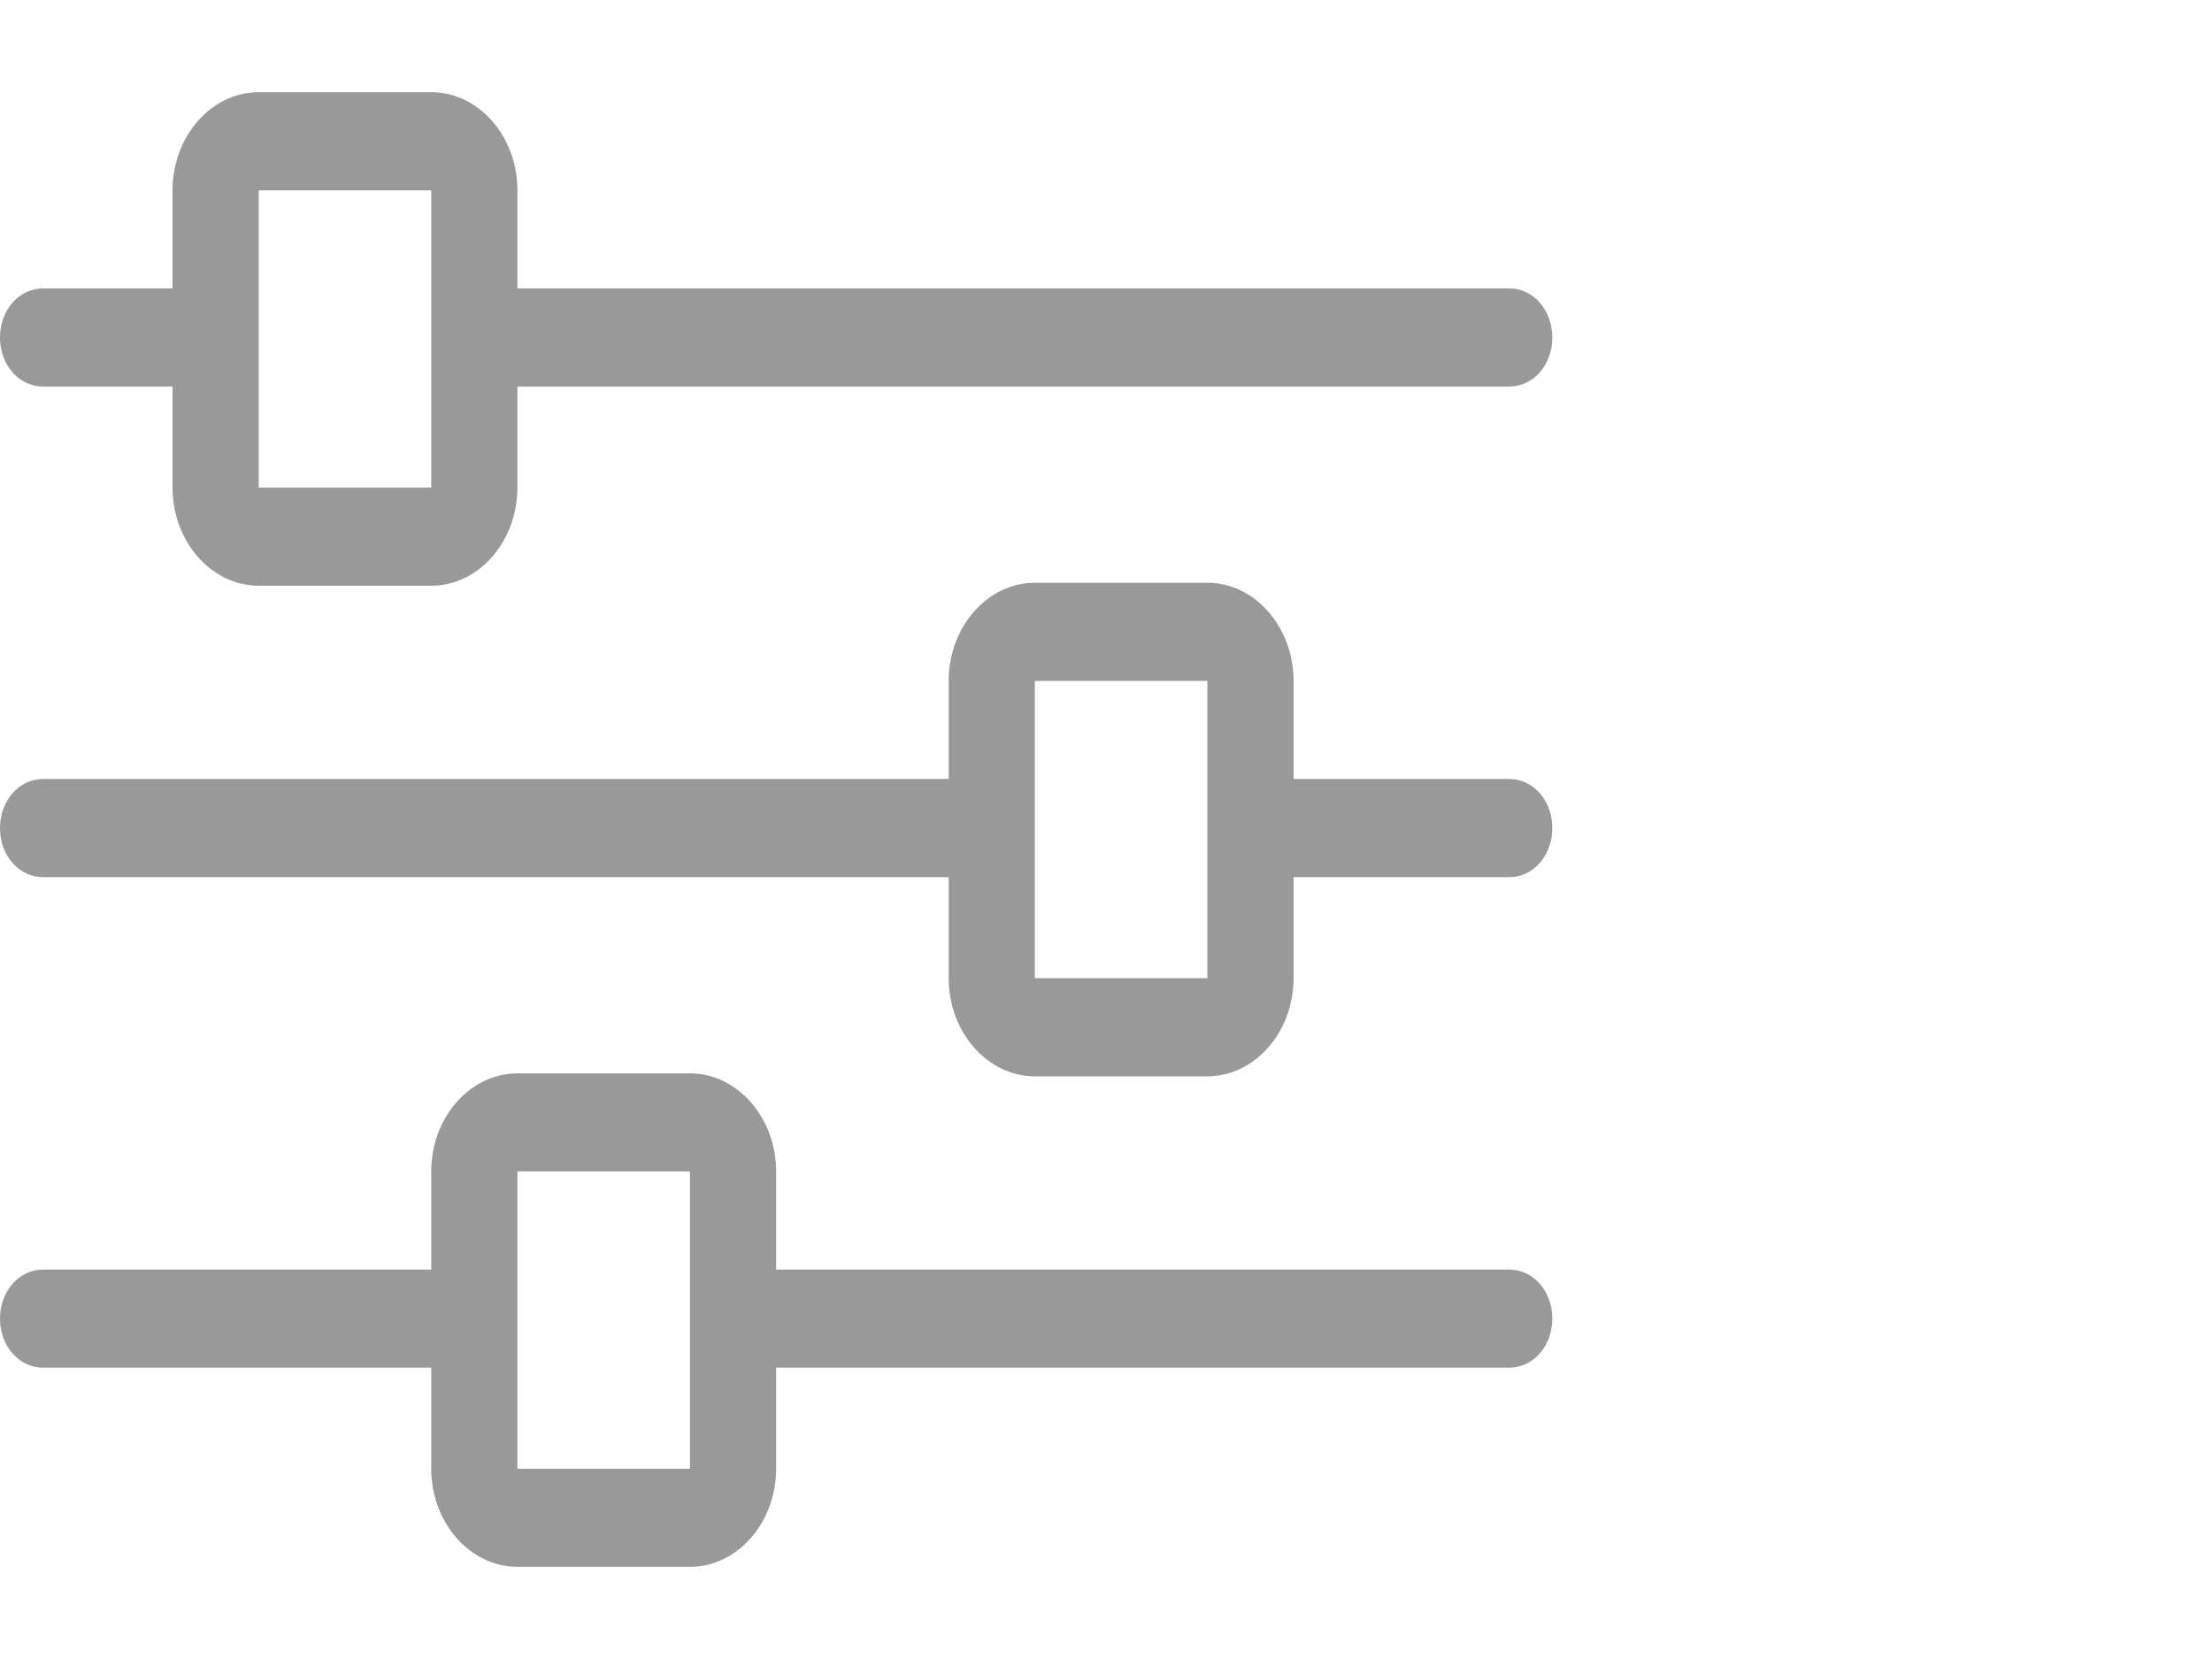<?xml version="1.0" encoding="UTF-8" standalone="no"?>
<!DOCTYPE svg PUBLIC "-//W3C//DTD SVG 1.1//EN" "http://www.w3.org/Graphics/SVG/1.1/DTD/svg11.dtd">
<svg xmlns:dc="http://purl.org/dc/elements/1.1/" xmlns:xl="http://www.w3.org/1999/xlink" version="1.1" xmlns="http://www.w3.org/2000/svg" viewBox="-177.488 -3294.059 24 18" width="24" height="18">
  <defs/>
  <g id="SOURCES" stroke-dasharray="none" stroke="none" stroke-opacity="1" fill="none" fill-opacity="1">
    <title>SOURCES</title>
    <g id="SOURCES_Calque_2">
      <title>Calque 2</title>
      <g id="Group_10190">
        <g id="Group_10084">
          <title>slider-rectangle-h</title>
          <g id="Graphic_10085">
            <path d="M -172.809 -3279.22 L -177.02 -3279.22 C -177.282 -3279.22 -177.488 -3279.454 -177.488 -3279.752 C -177.488 -3280.05 -177.282 -3280.284 -177.02 -3280.284 L -172.809 -3280.284 L -172.809 -3281.349 C -172.809 -3281.934 -172.388 -3282.413 -171.874 -3282.413 L -170.002 -3282.413 C -169.488 -3282.413 -169.067 -3281.934 -169.067 -3281.349 L -169.067 -3280.284 L -161.113 -3280.284 C -160.851 -3280.284 -160.646 -3280.05 -160.646 -3279.752 C -160.646 -3279.454 -160.851 -3279.22 -161.113 -3279.22 L -169.067 -3279.22 L -169.067 -3278.123 C -169.067 -3277.538 -169.488 -3277.059 -170.002 -3277.059 L -171.874 -3277.059 C -172.388 -3277.059 -172.809 -3277.538 -172.809 -3278.123 Z M -167.195 -3284.542 L -177.02 -3284.542 C -177.282 -3284.542 -177.488 -3284.776 -177.488 -3285.075 C -177.488 -3285.373 -177.282 -3285.607 -177.02 -3285.607 L -167.195 -3285.607 L -167.195 -3286.671 C -167.195 -3287.257 -166.774 -3287.736 -166.26 -3287.736 L -164.388 -3287.736 C -163.874 -3287.736 -163.453 -3287.257 -163.453 -3286.671 L -163.453 -3285.607 L -161.113 -3285.607 C -160.851 -3285.607 -160.646 -3285.373 -160.646 -3285.075 C -160.646 -3284.776 -160.851 -3284.542 -161.113 -3284.542 L -163.453 -3284.542 L -163.453 -3283.446 C -163.453 -3282.86 -163.874 -3282.381 -164.388 -3282.381 L -166.26 -3282.381 C -166.774 -3282.381 -167.195 -3282.86 -167.195 -3283.446 L -167.195 -3284.542 Z M -175.616 -3289.865 L -177.02 -3289.865 C -177.282 -3289.865 -177.488 -3290.099 -177.488 -3290.397 C -177.488 -3290.695 -177.282 -3290.93 -177.02 -3290.93 L -175.616 -3290.93 L -175.616 -3291.994 C -175.616 -3292.58 -175.195 -3293.059 -174.681 -3293.059 L -172.809 -3293.059 C -172.295 -3293.059 -171.874 -3292.58 -171.874 -3291.994 L -171.874 -3290.93 L -161.113 -3290.93 C -160.851 -3290.93 -160.646 -3290.695 -160.646 -3290.397 C -160.646 -3290.099 -160.851 -3289.865 -161.113 -3289.865 L -171.874 -3289.865 L -171.874 -3288.769 C -171.874 -3288.183 -172.295 -3287.704 -172.809 -3287.704 L -174.681 -3287.704 C -175.195 -3287.704 -175.616 -3288.183 -175.616 -3288.769 Z M -174.681 -3291.994 L -174.681 -3288.769 L -172.809 -3288.769 L -172.809 -3291.994 Z M -166.26 -3286.671 L -166.26 -3283.446 L -164.388 -3283.446 L -164.388 -3286.671 L -166.26 -3286.671 Z M -171.874 -3281.349 L -171.874 -3278.123 L -170.002 -3278.123 L -170.002 -3281.349 Z" fill="#999"/>
          </g>
        </g>
        <g id="Graphic_10189"/>
      </g>
    </g>
  </g>
</svg>
